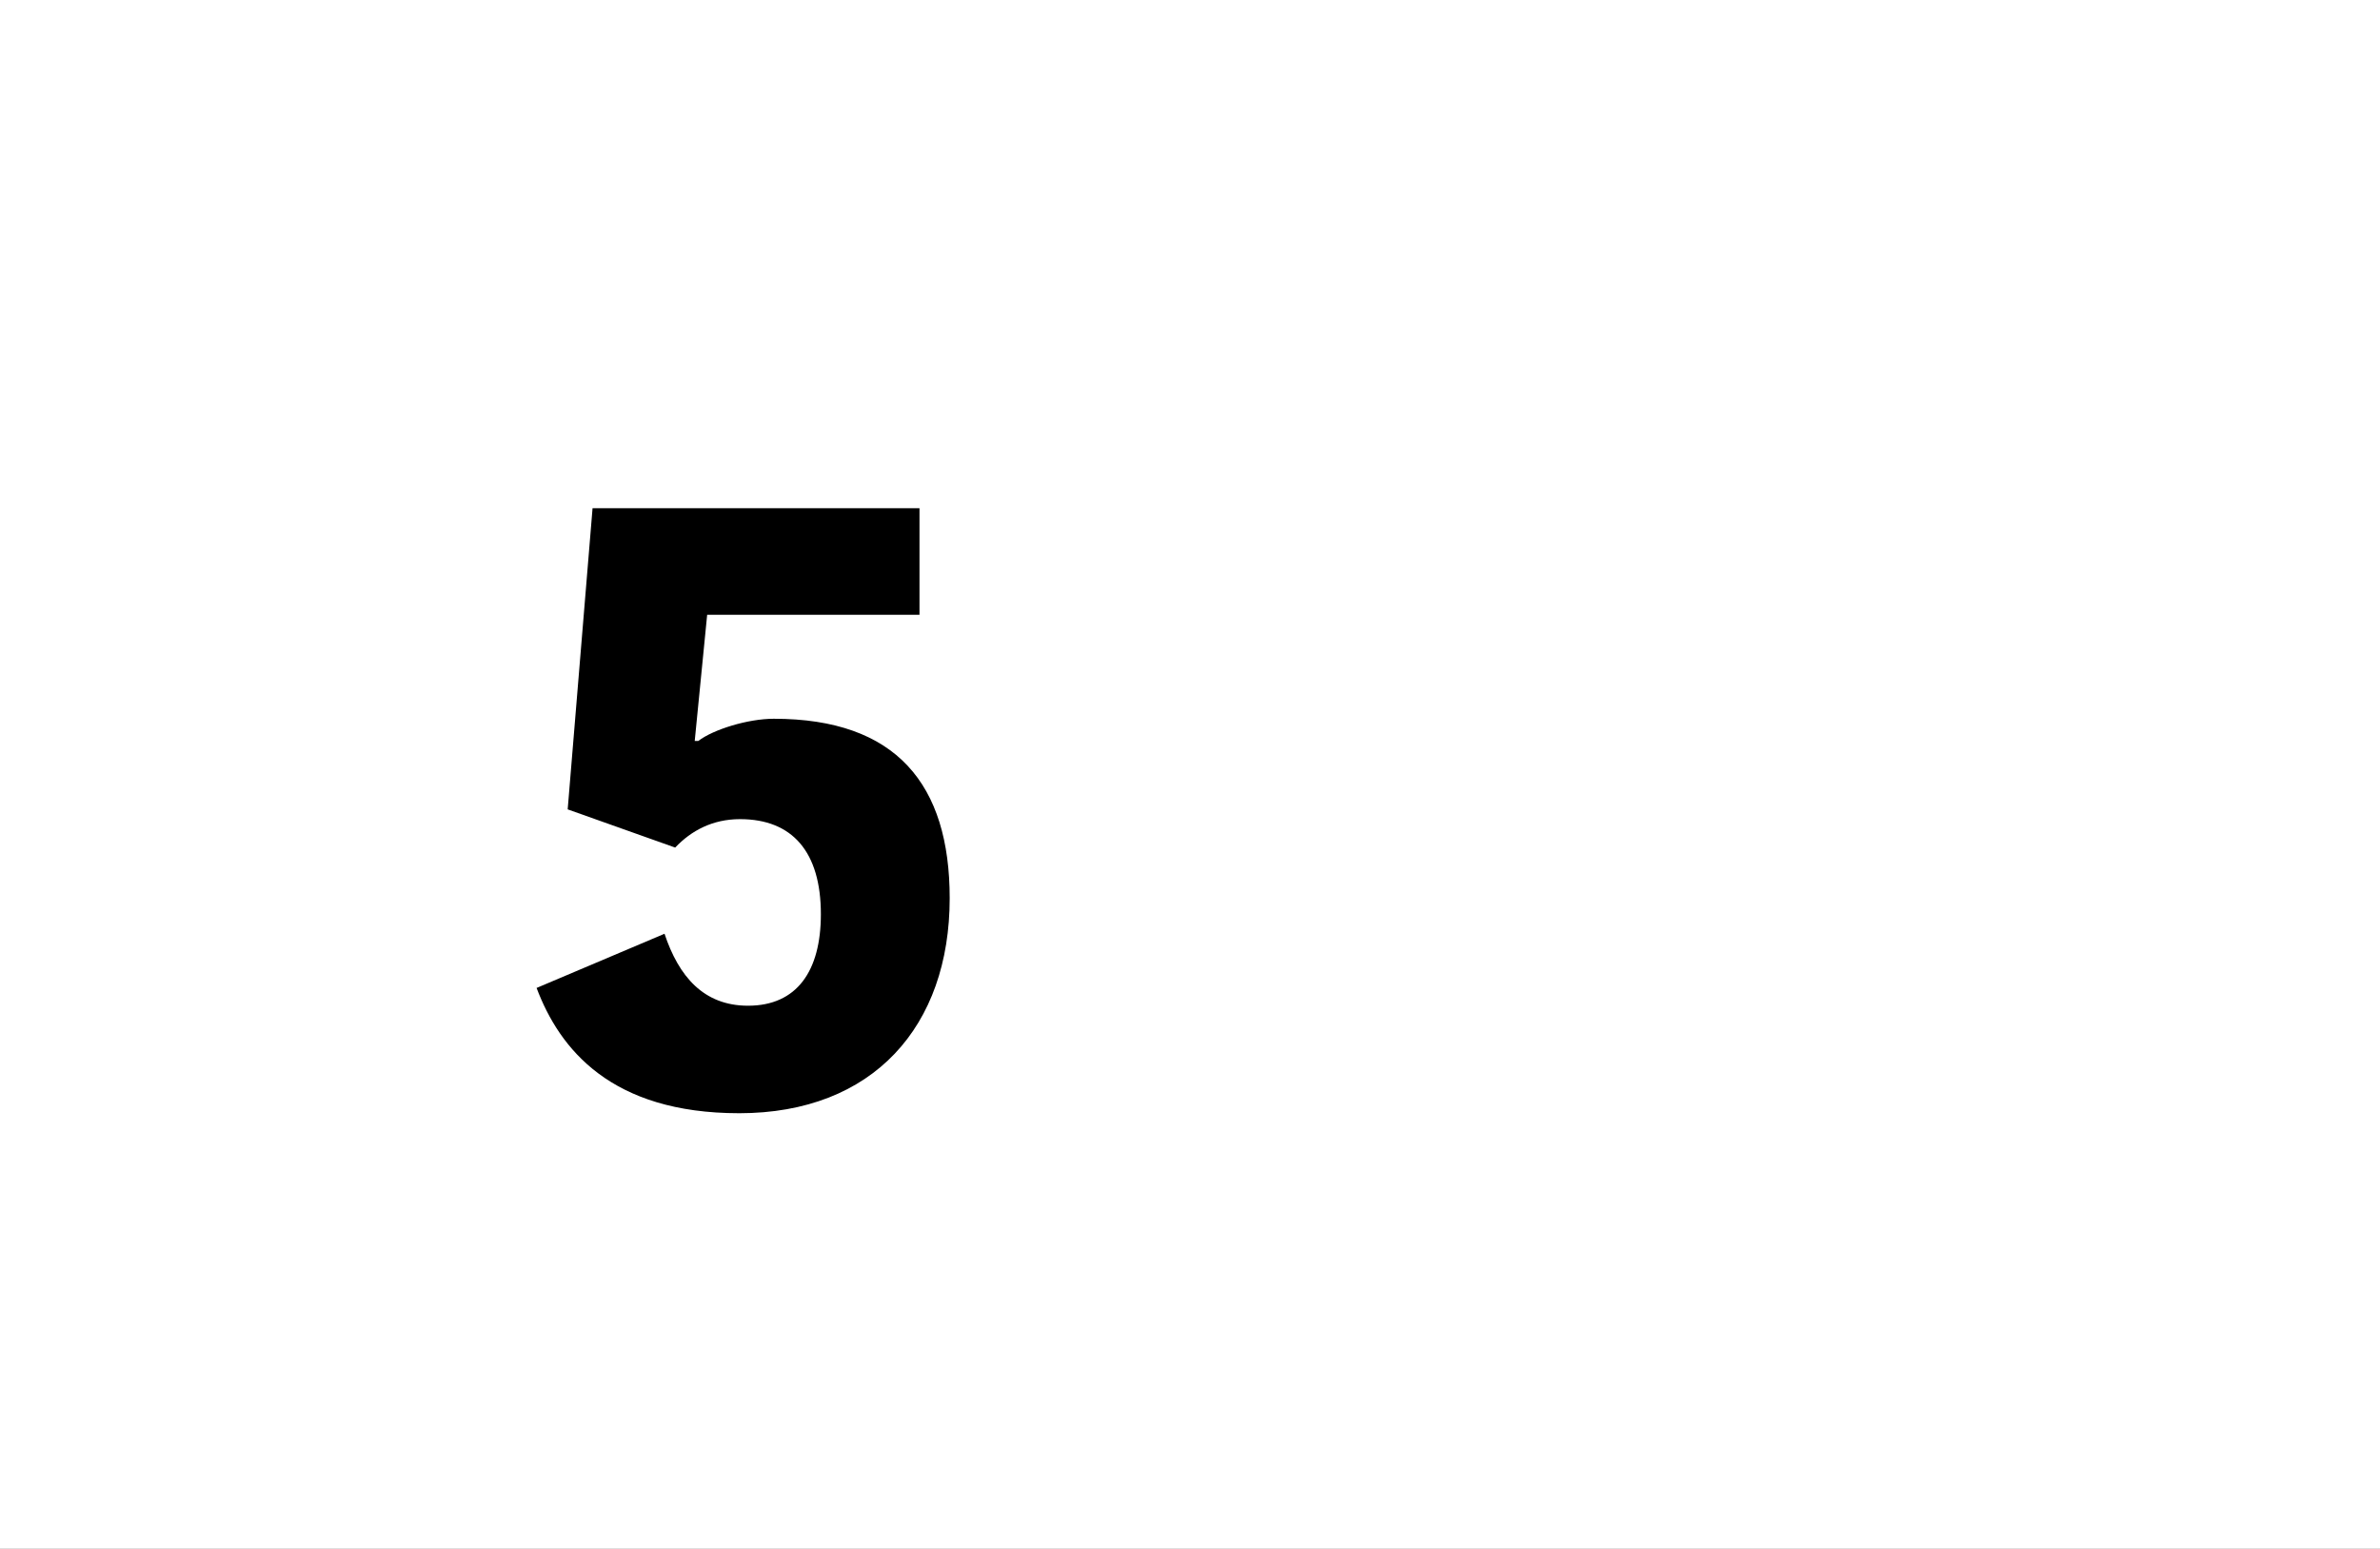 <?xml version="1.0" encoding="UTF-8"?>
<svg height="1743" version="1.1" width="2679" xmlns="http://www.w3.org/2000/svg" xmlns:xlink="http://www.w3.org/1999/xlink">
 <rect width="100%" height="100%" fill="#808080" stroke="none"/>
 <path d="M0,0 l2679,0 l0,1743 l-2679,0 Z M0,0" fill="rgb(255,255,255)" transform="matrix(1,0,0,-1,0,1743)"/>
 <path d="M261,-10 c151,0,237,98,237,242 c0,128,-60,202,-198,202 c-29,0,-68,-12,-85,-25 l-4,0 l14,142 l239,0 l0,120 l-368,0 l-28,-339 l121,-43 c18,19,42,32,73,32 c59,0,91,-37,91,-107 c0,-64,-27,-103,-82,-103 c-50,0,-78,33,-94,81 l-144,-61 c26,-69,84,-141,228,-141 Z M261,-10" fill="rgb(0,0,0)" transform="matrix(1,0,0,-1,571,1243)"/>
</svg>